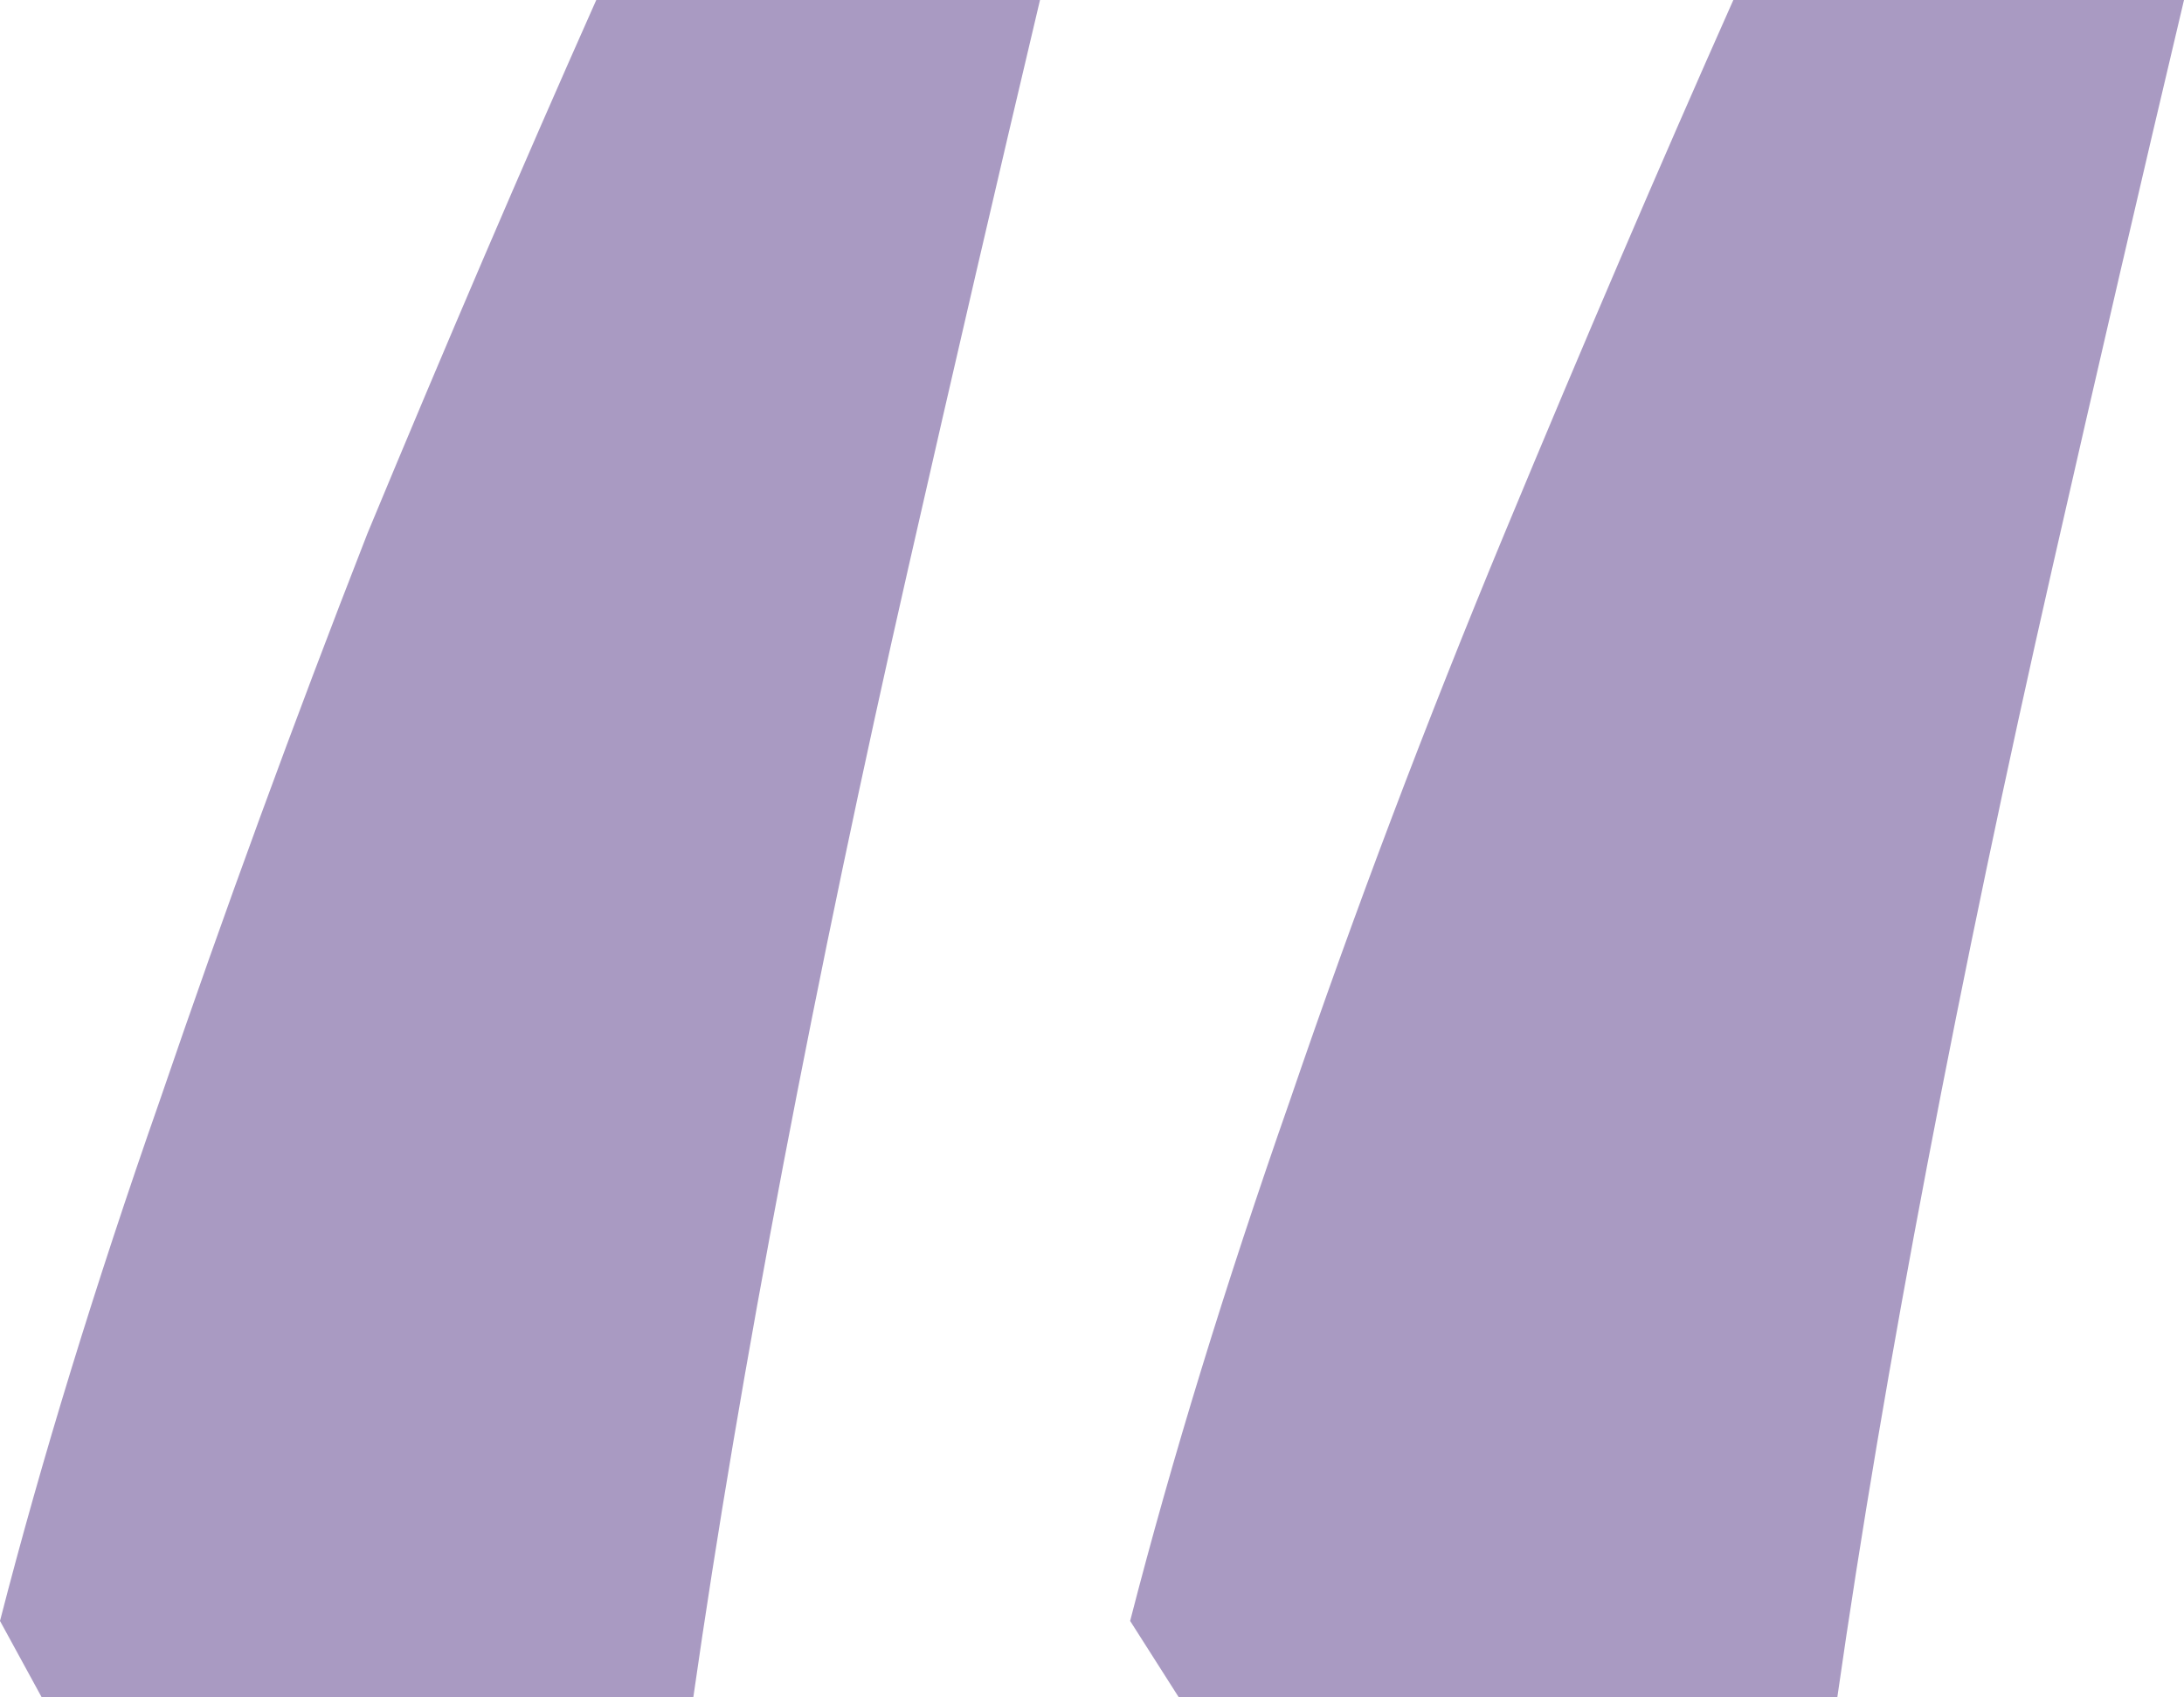 <svg width="121" height="94" viewBox="0 0 121 94" fill="none" xmlns="http://www.w3.org/2000/svg">
<path d="M121 0C118.695 9.72 116.262 20.207 113.702 31.461C111.141 42.716 108.836 53.714 106.787 64.457C104.739 75.2 103.074 85.048 101.794 94H65.302L62.613 89.78C64.918 80.827 67.862 71.235 71.448 61.004C75.033 50.517 79.002 40.03 83.356 29.543C87.709 19.056 91.934 9.208 96.032 0L121 0ZM57.619 0C55.314 9.72 52.882 20.207 50.321 31.461C47.76 42.716 45.455 53.714 43.406 64.457C41.358 75.2 39.693 85.048 38.413 94H2.305L0 89.78C2.305 80.827 5.25 71.235 8.835 61.004C12.42 50.517 16.261 40.03 20.359 29.543C24.712 19.056 28.938 9.208 33.035 0L57.619 0Z" fill="#543787" fill-opacity="0.5"/>
</svg>
